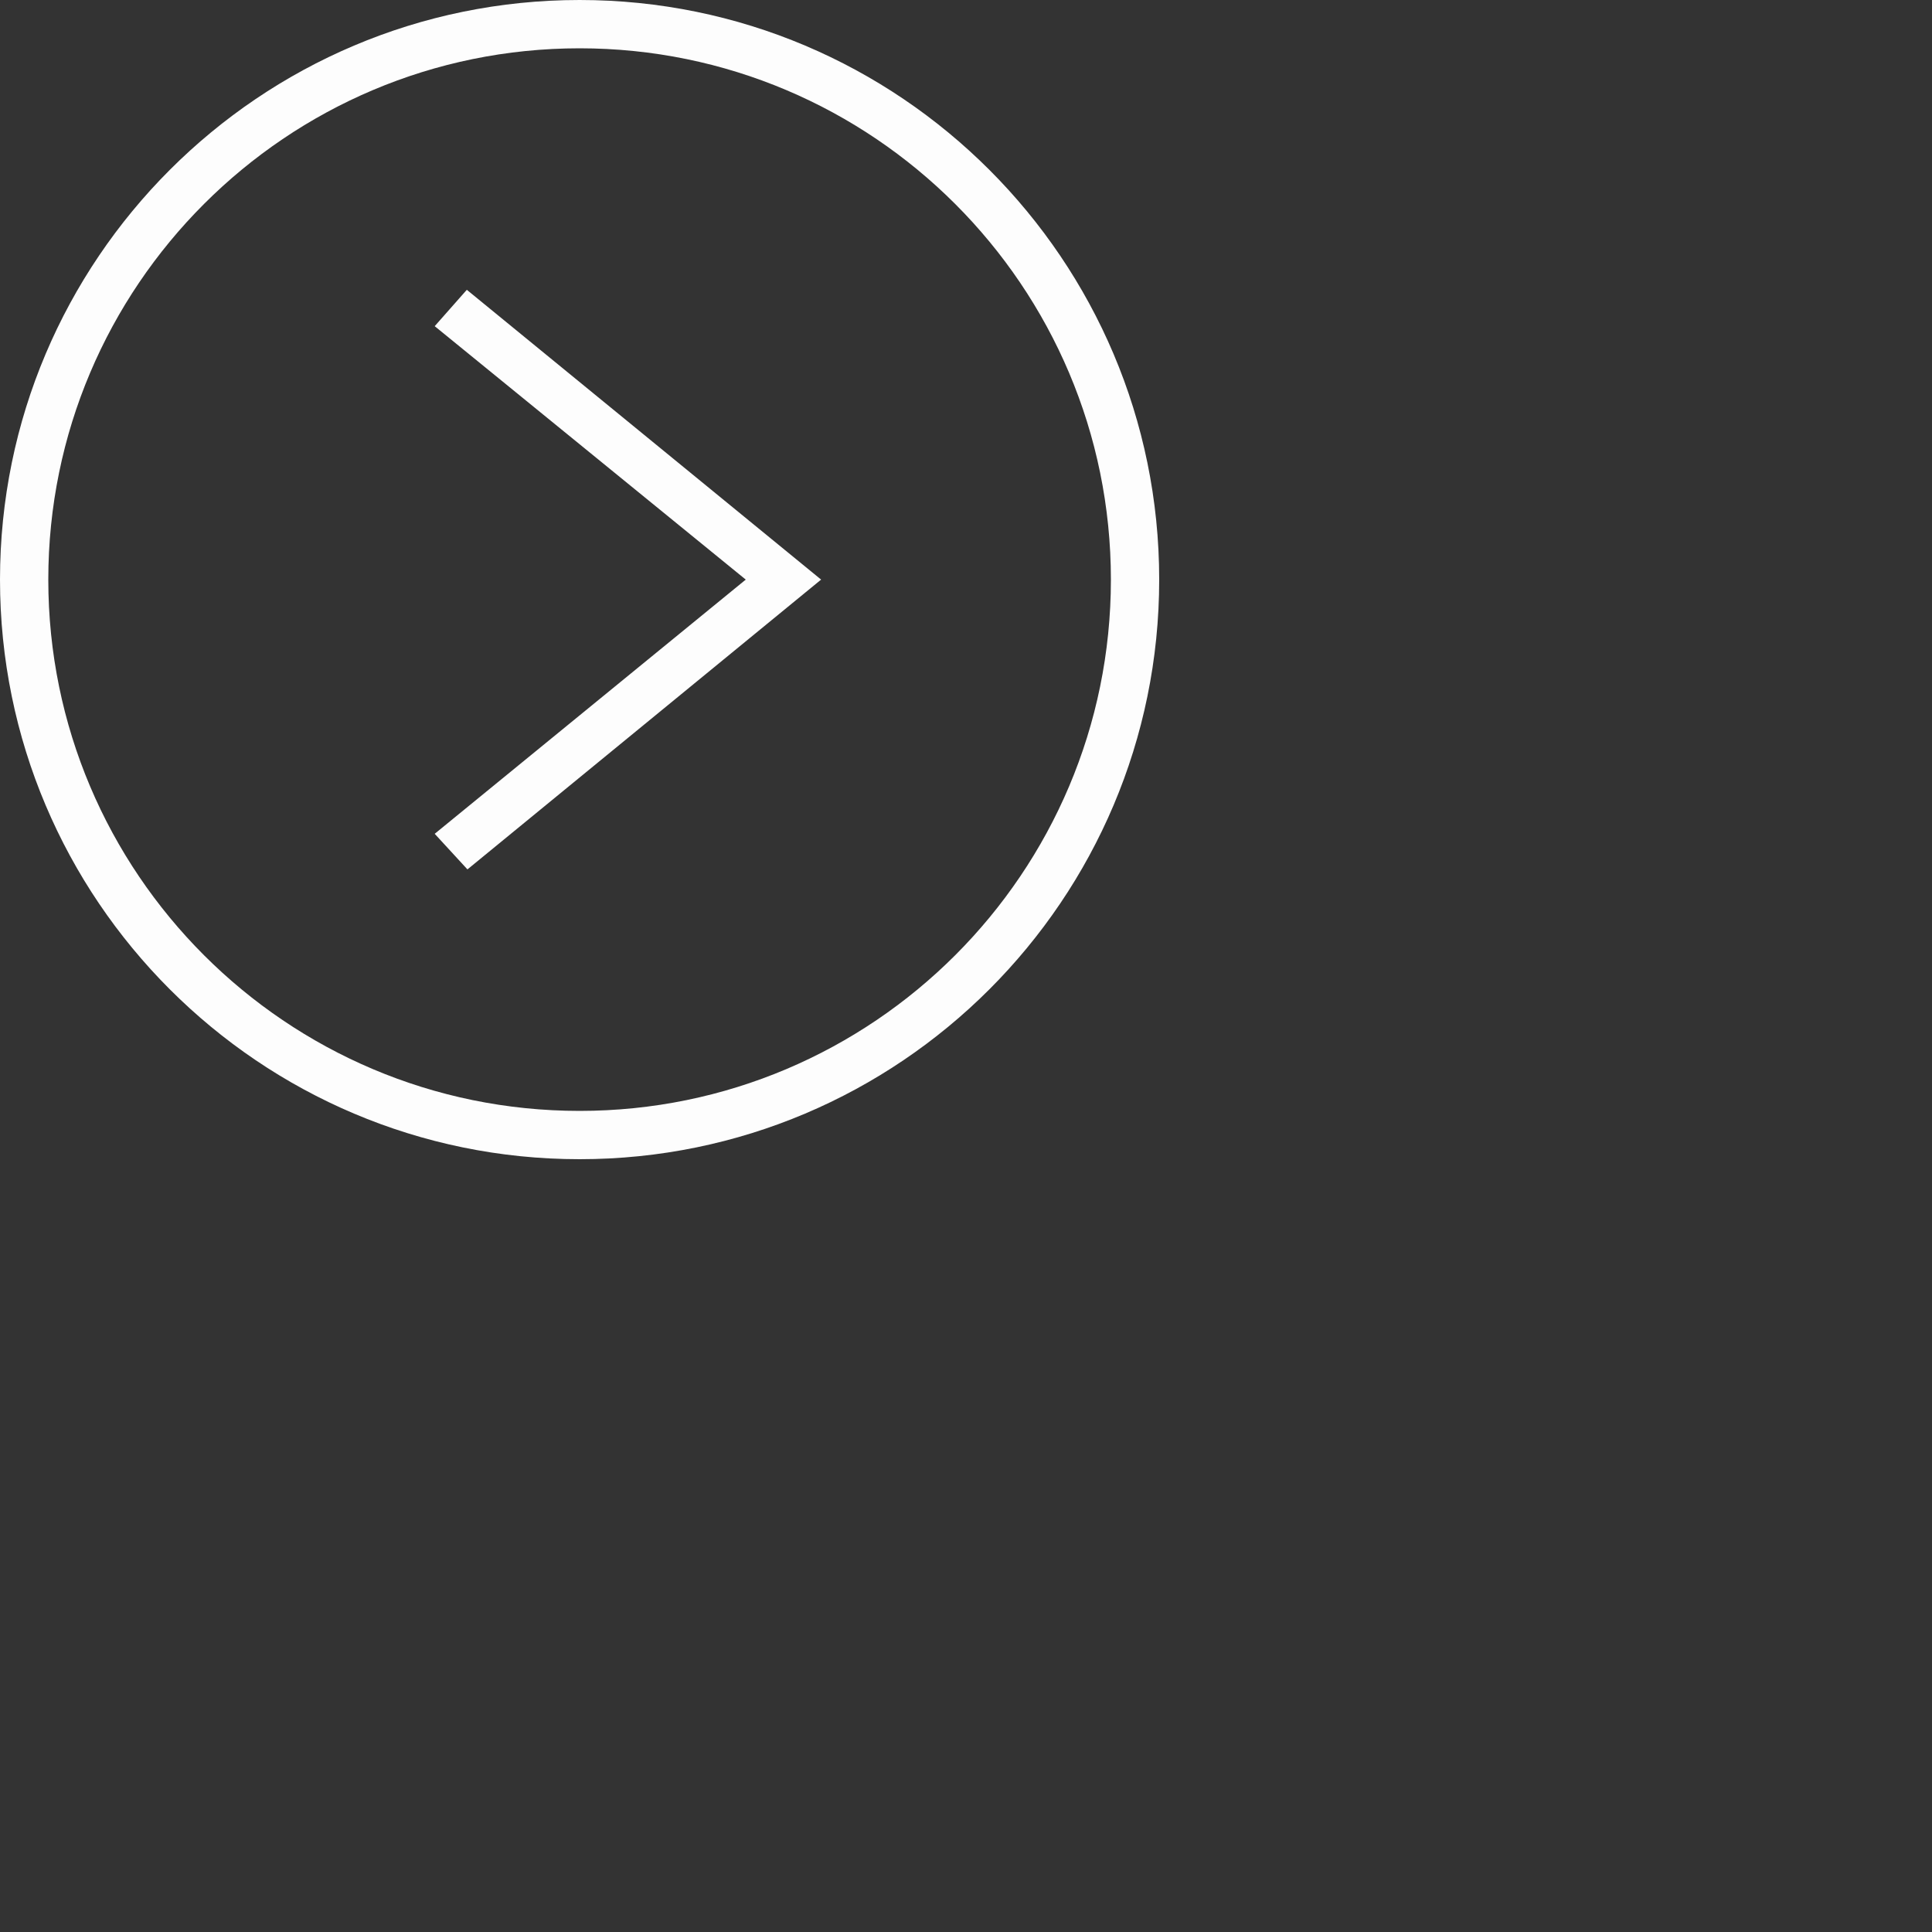 <svg width="40" height="40" xmlns="http://www.w3.org/2000/svg" fill-rule="evenodd" clip-rule="evenodd" fill="rgb(253, 253, 253)"><rect width="100%" height="100%" fill="#333333" stroke="none"/><path d="M12 0c6.623 0 12 5.377 12 12s-5.377 12-12 12-12-5.377-12-12 5.377-12 12-12zm0 1c6.071 0 11 4.929 11 11s-4.929 11-11 11-11-4.929-11-11 4.929-11 11-11zm-3 5.753l6.44 5.247-6.44 5.263.678.737 7.322-6-7.335-6-.665.753z"/></svg>
